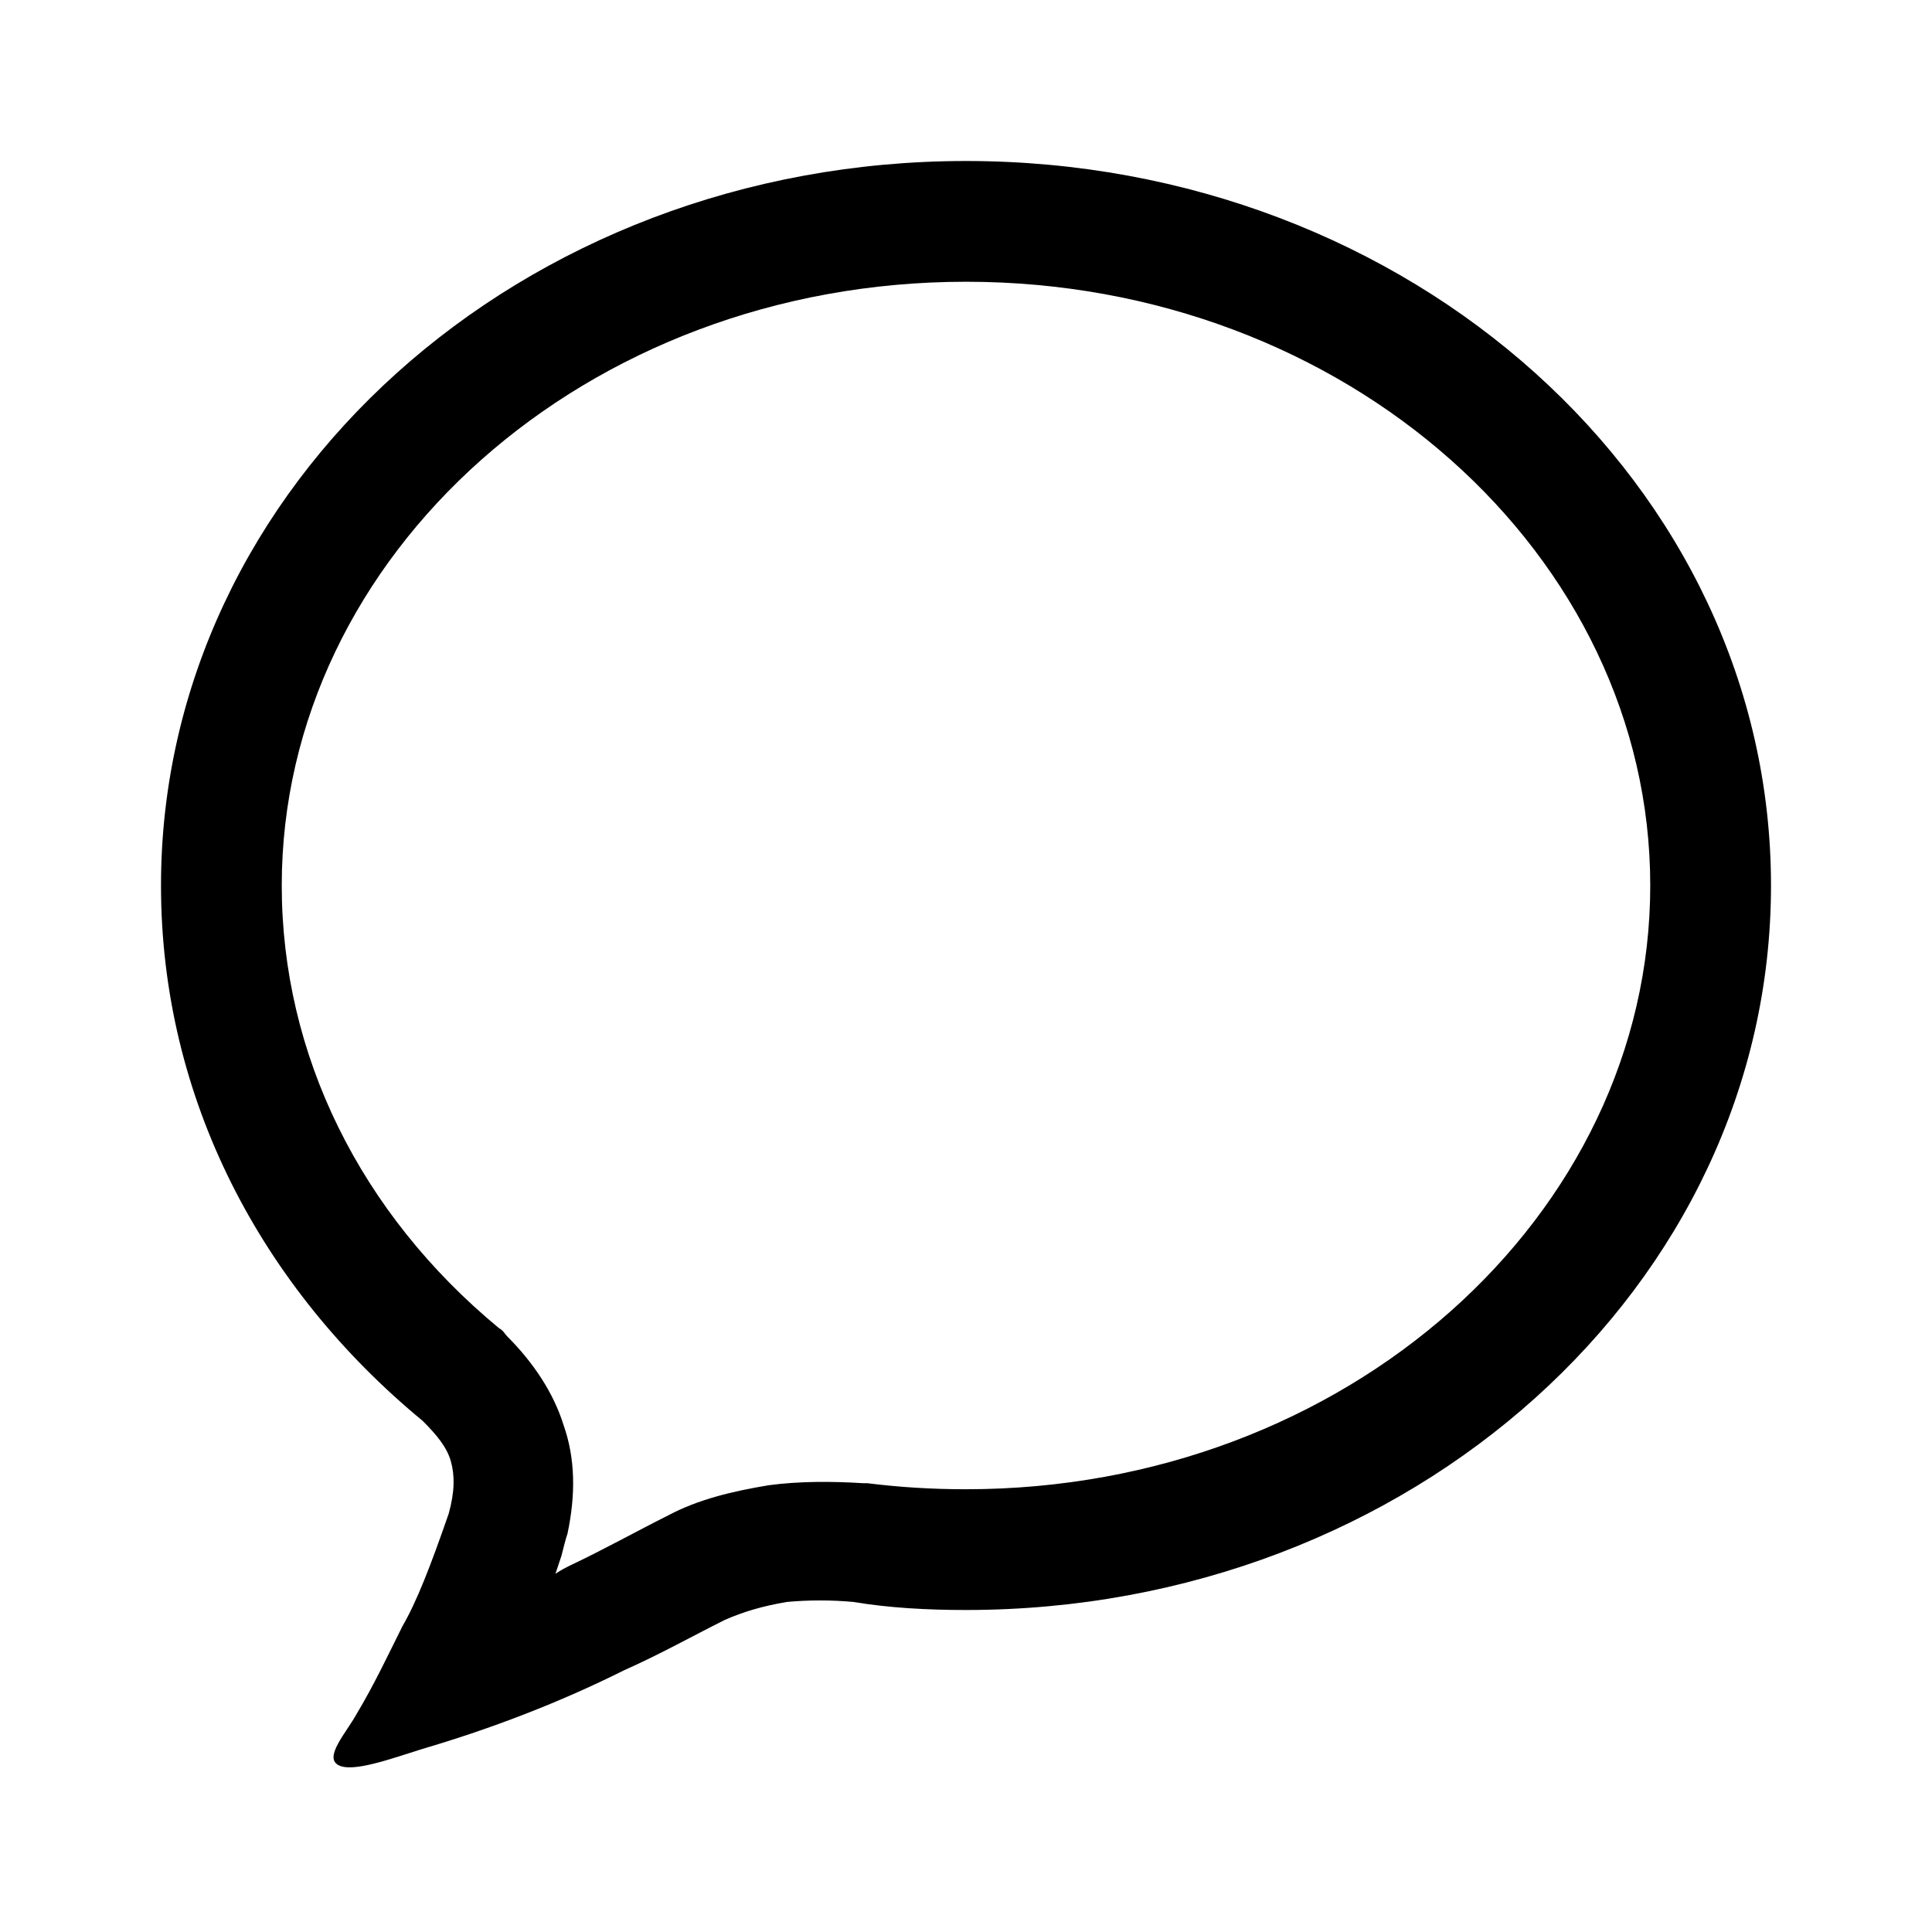 <?xml version="1.0" encoding="utf-8"?>
<!-- Generator: Adobe Illustrator 23.0.2, SVG Export Plug-In . SVG Version: 6.00 Build 0)  -->
<svg version="1.1" id="图层_1" xmlns="http://www.w3.org/2000/svg" xmlns:xlink="http://www.w3.org/1999/xlink" x="0px" y="0px"
	 viewBox="0 0 96 96" style="enable-background:new 0 0 96 96;" xml:space="preserve">
<path d="M28.3,77.8c1.7-0.8,3.3-1.7,4.9-2.5c1.5-0.8,3.2-1.2,5-1.5c1.5-0.2,3.1-0.2,4.7-0.1l0.2,0c1.6,0.2,3.2,0.3,4.9,0.3
	c18.9,0,34-13.6,34-30S66.9,14,48,14S14,27.6,14,44c0,8.4,3.9,16.3,10.8,22c0.2,0.1,0.3,0.3,0.4,0.4c1.3,1.3,2.3,2.8,2.8,4.4
	c0.6,1.7,0.6,3.5,0.2,5.4c-0.1,0.3-0.2,0.7-0.3,1.1c-0.1,0.3-0.2,0.6-0.3,0.9C27.9,78,28.1,77.9,28.3,77.8z M20,80.8
	c0.7-1.2,1.4-3,2.3-5.6c0.3-1.1,0.3-1.9,0.1-2.6c-0.2-0.7-0.7-1.3-1.4-2C13,64,8,54.6,8,44C8,24.1,25.9,8,48,8s40,16.1,40,36
	s-17.9,36-40,36c-1.9,0-3.8-0.1-5.6-0.4c-1.1-0.1-2.2-0.1-3.3,0c-1.2,0.2-2.2,0.5-3.1,0.9c-1.6,0.8-3.2,1.7-5,2.5
	c-3.2,1.6-6.6,2.9-10,3.9c-1.6,0.5-3.5,1.2-4.2,0.8c-0.7-0.4,0.4-1.6,0.9-2.5C18.6,83.7,19.3,82.2,20,80.8z"/>
</svg>
